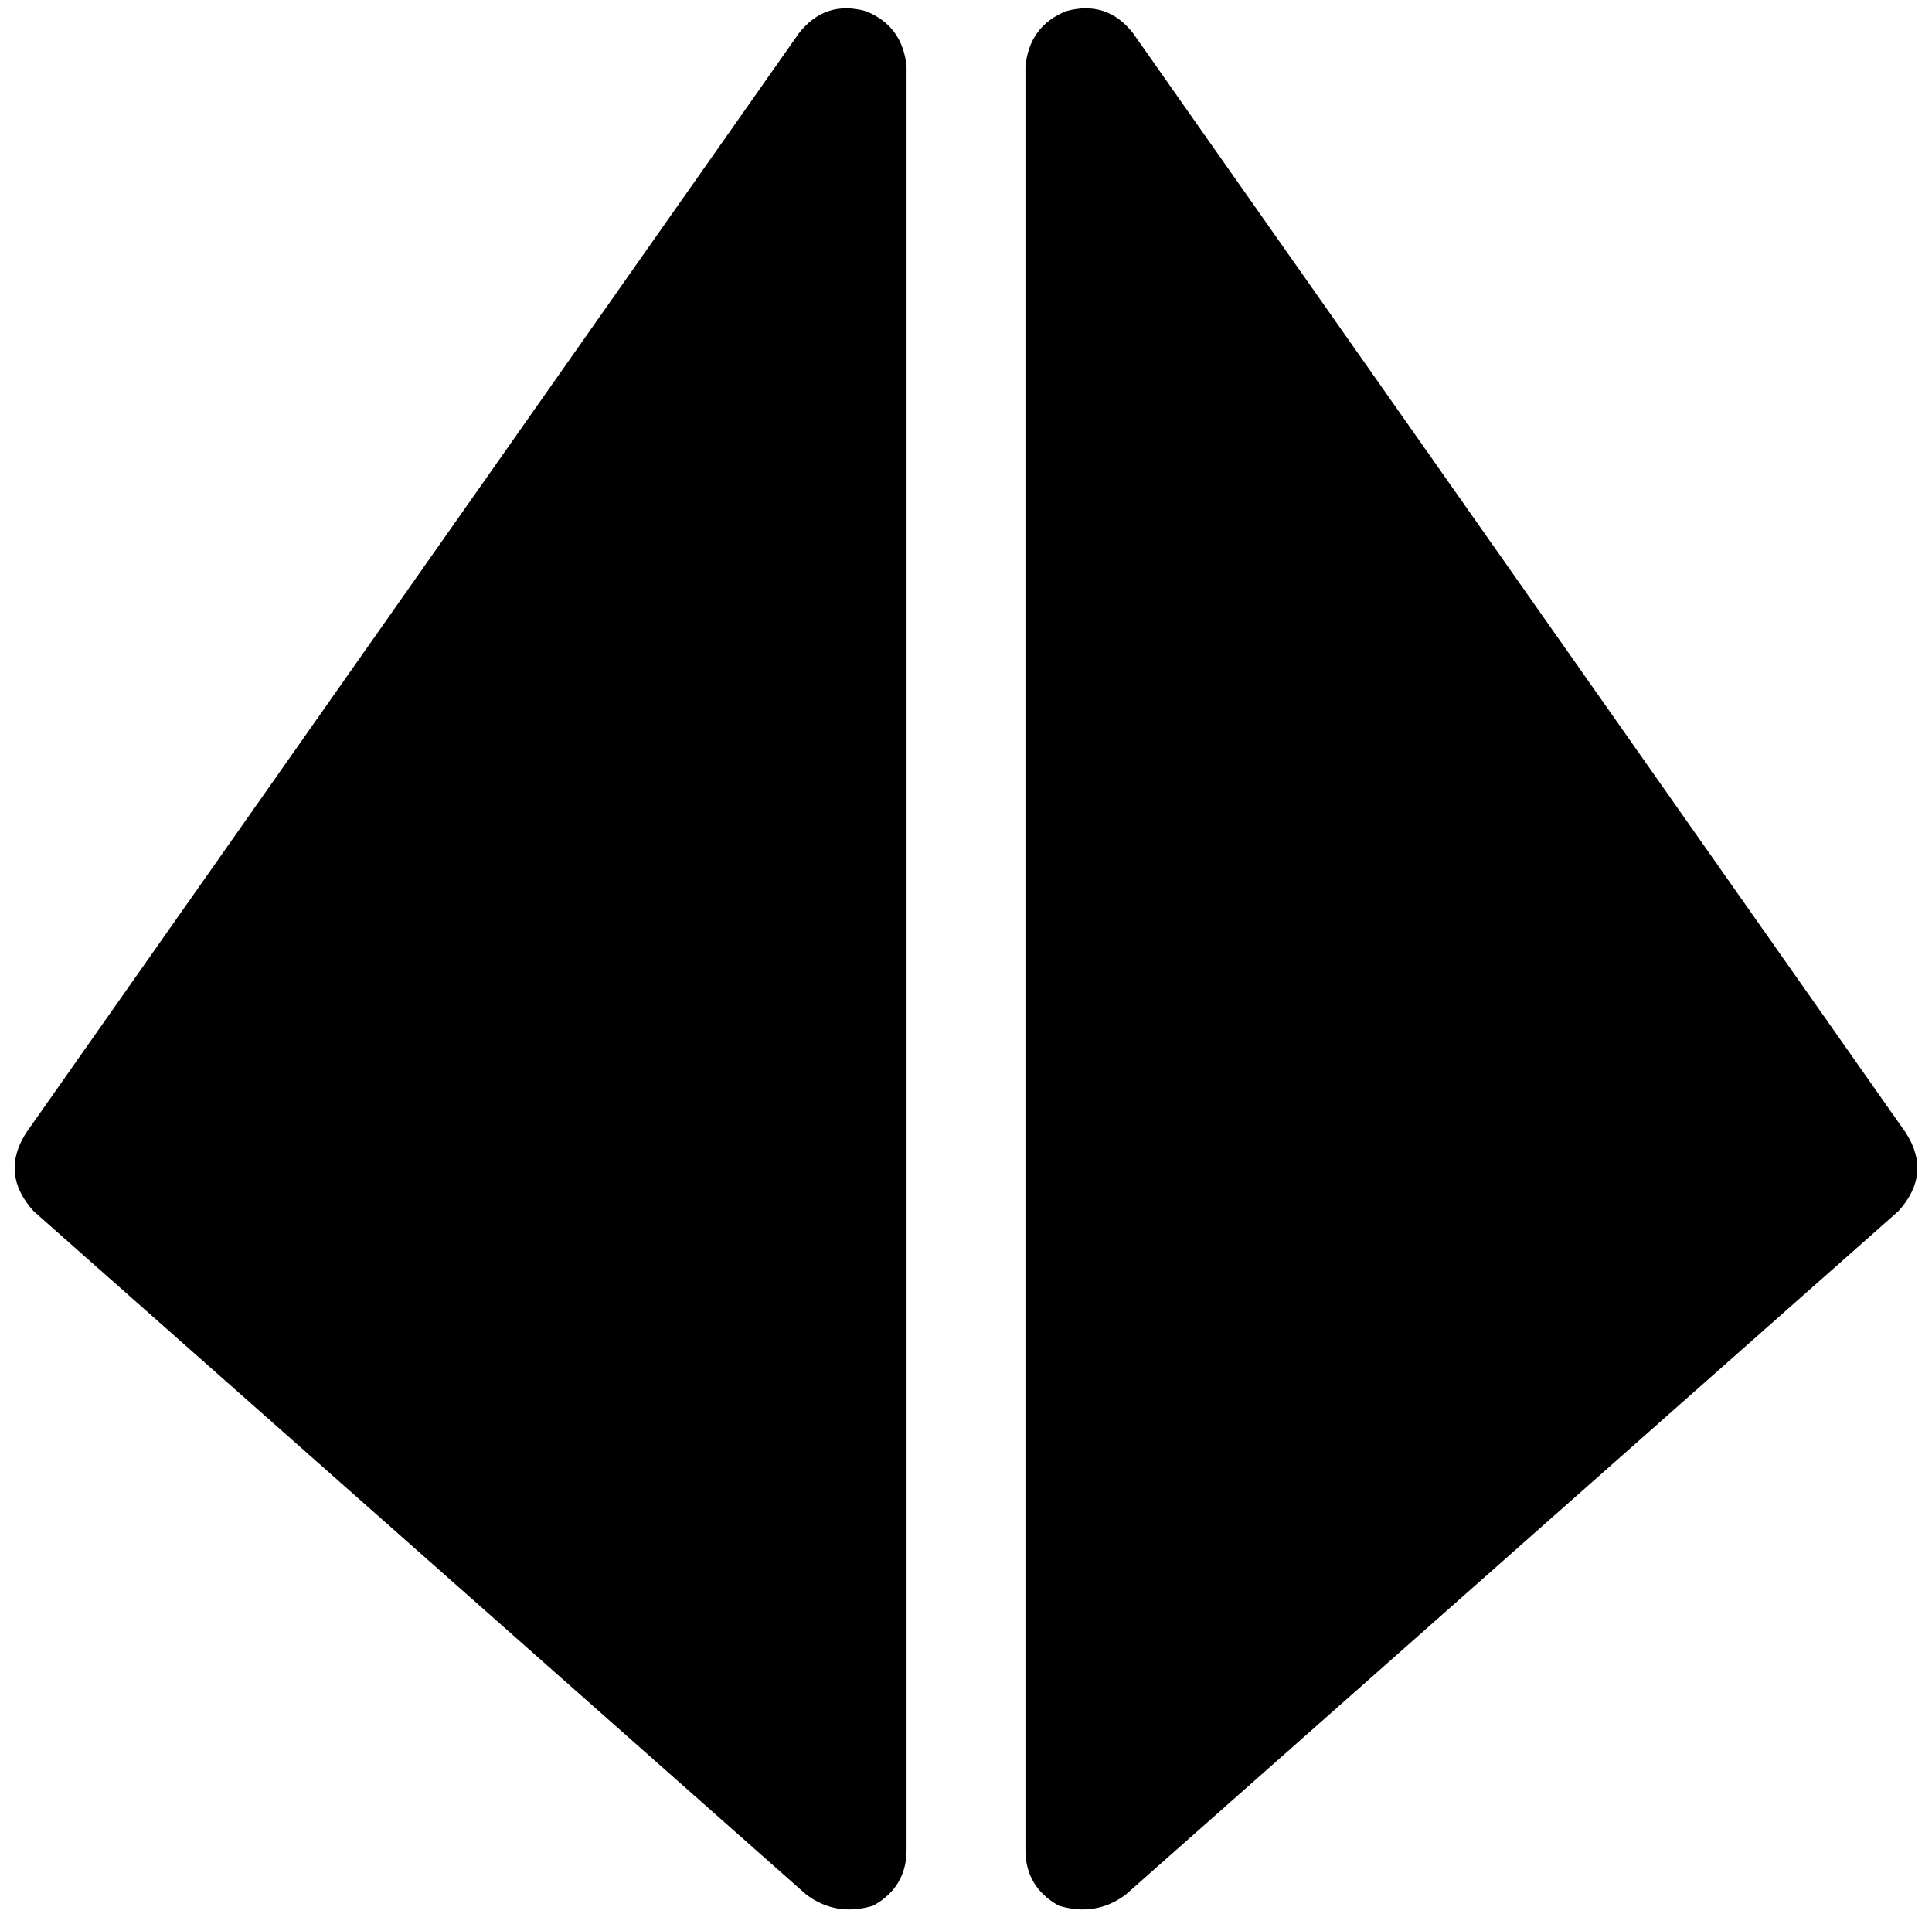 <svg xmlns="http://www.w3.org/2000/svg" viewBox="0 0 520 516">
  <path d="M 233 3 Q 243 7 244 18 L 244 498 L 244 498 Q 244 508 235 513 Q 225 516 217 510 L 9 326 L 9 326 Q 0 316 7 305 L 215 9 L 215 9 Q 222 0 233 3 L 233 3 Z M 287 3 Q 298 0 305 9 L 513 305 L 513 305 Q 520 316 511 326 L 303 510 L 303 510 Q 295 516 285 513 Q 276 508 276 498 L 276 18 L 276 18 Q 277 7 287 3 L 287 3 Z" />
</svg>